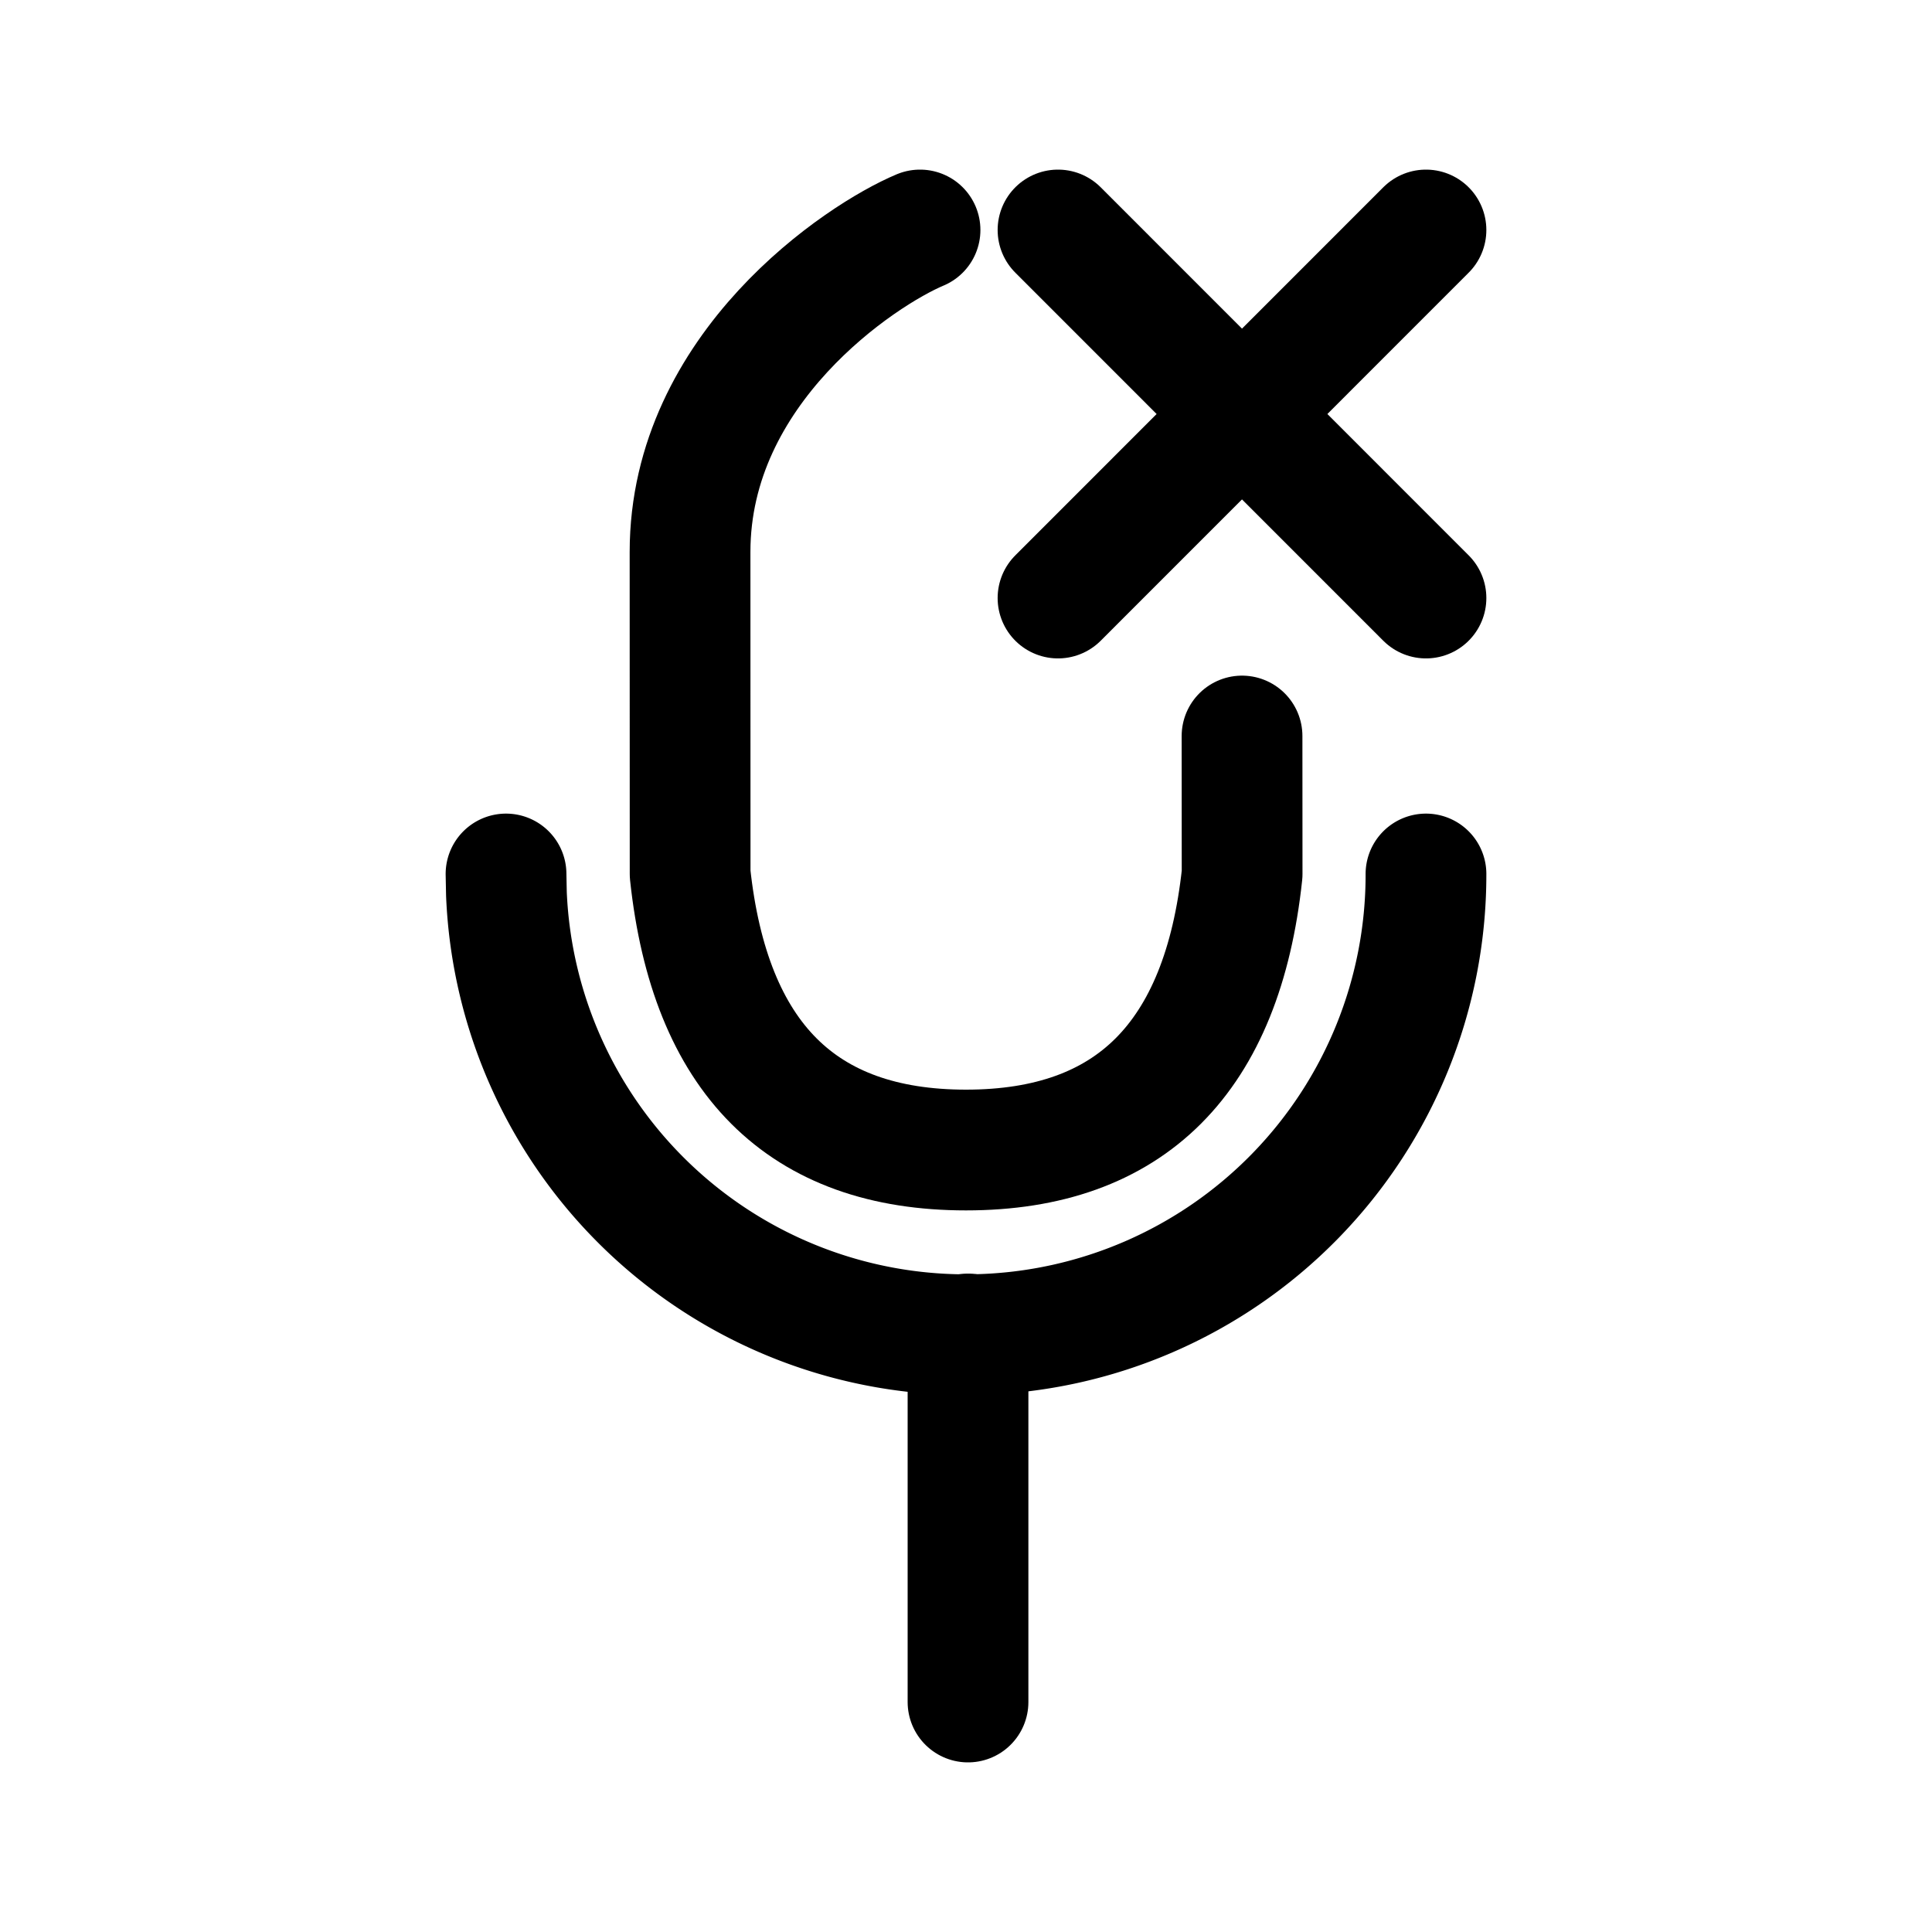 <svg width="46" height="46" fill="none" stroke="currentColor" stroke-linecap="round" stroke-linejoin="round" stroke-width="1.5" viewBox="0 0 24 24" xmlns="http://www.w3.org/2000/svg">
  <path d="m15.429 9.143.001 1.714c-.245 2.286-1.389 3.429-3.43 3.429-2.04 0-3.182-1.143-3.427-3.429l-.001-4c0-2.286 2.122-3.692 2.857-4"></path>
  <path d="m13.143 7.429 4.571-4.572"></path>
  <path d="m17.714 7.429-4.571-4.572 4.571 4.572Z" clip-rule="evenodd"></path>
  <path d="M17.714 10.857a5.714 5.714 0 0 1-11.423.248l-.005-.248"></path>
  <path d="M12.025 16.571v4.572"></path>
</svg>